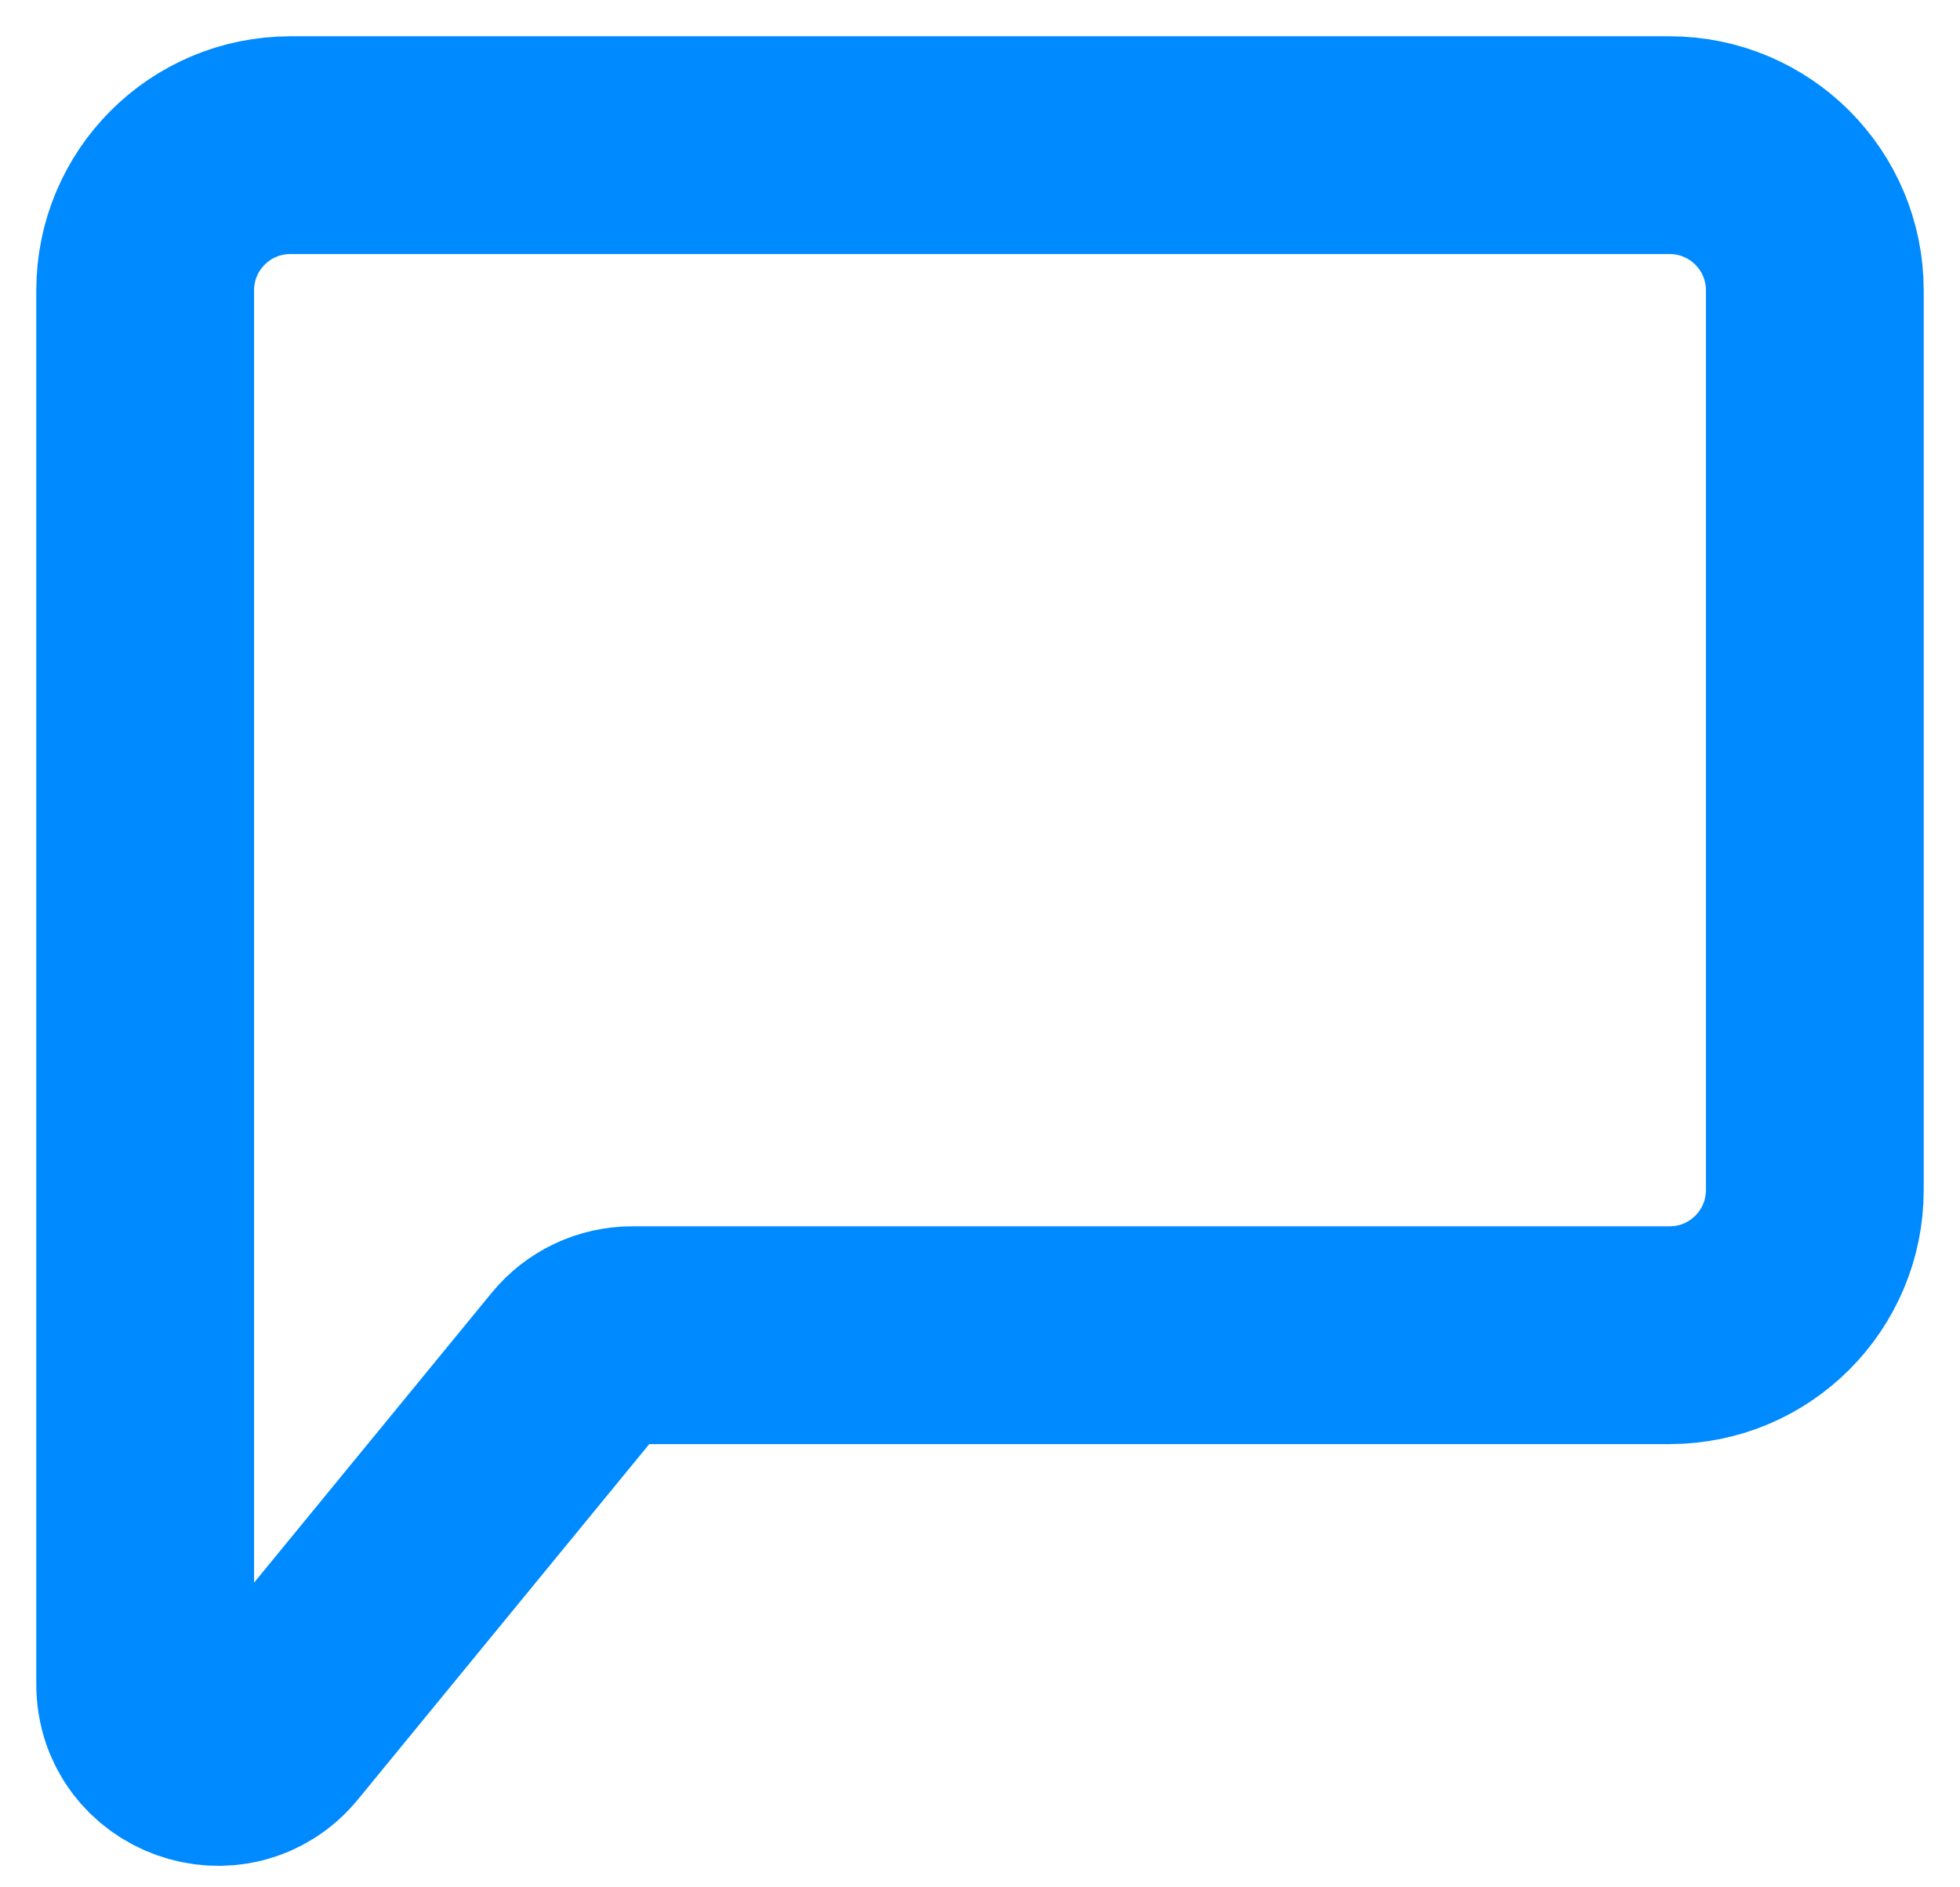 <svg width="27" height="26" viewBox="0 0 27 26" fill="none" xmlns="http://www.w3.org/2000/svg">
<path d="M2 23.202V4C2 2.895 2.895 2 4 2H23C24.105 2 25 2.895 25 4V16.394C25 17.498 24.105 18.394 23 18.394H8.708C8.408 18.394 8.124 18.528 7.934 18.76L3.773 23.836C3.178 24.563 2 24.142 2 23.202Z" stroke="#008AFF" stroke-width="3"/>
</svg>
